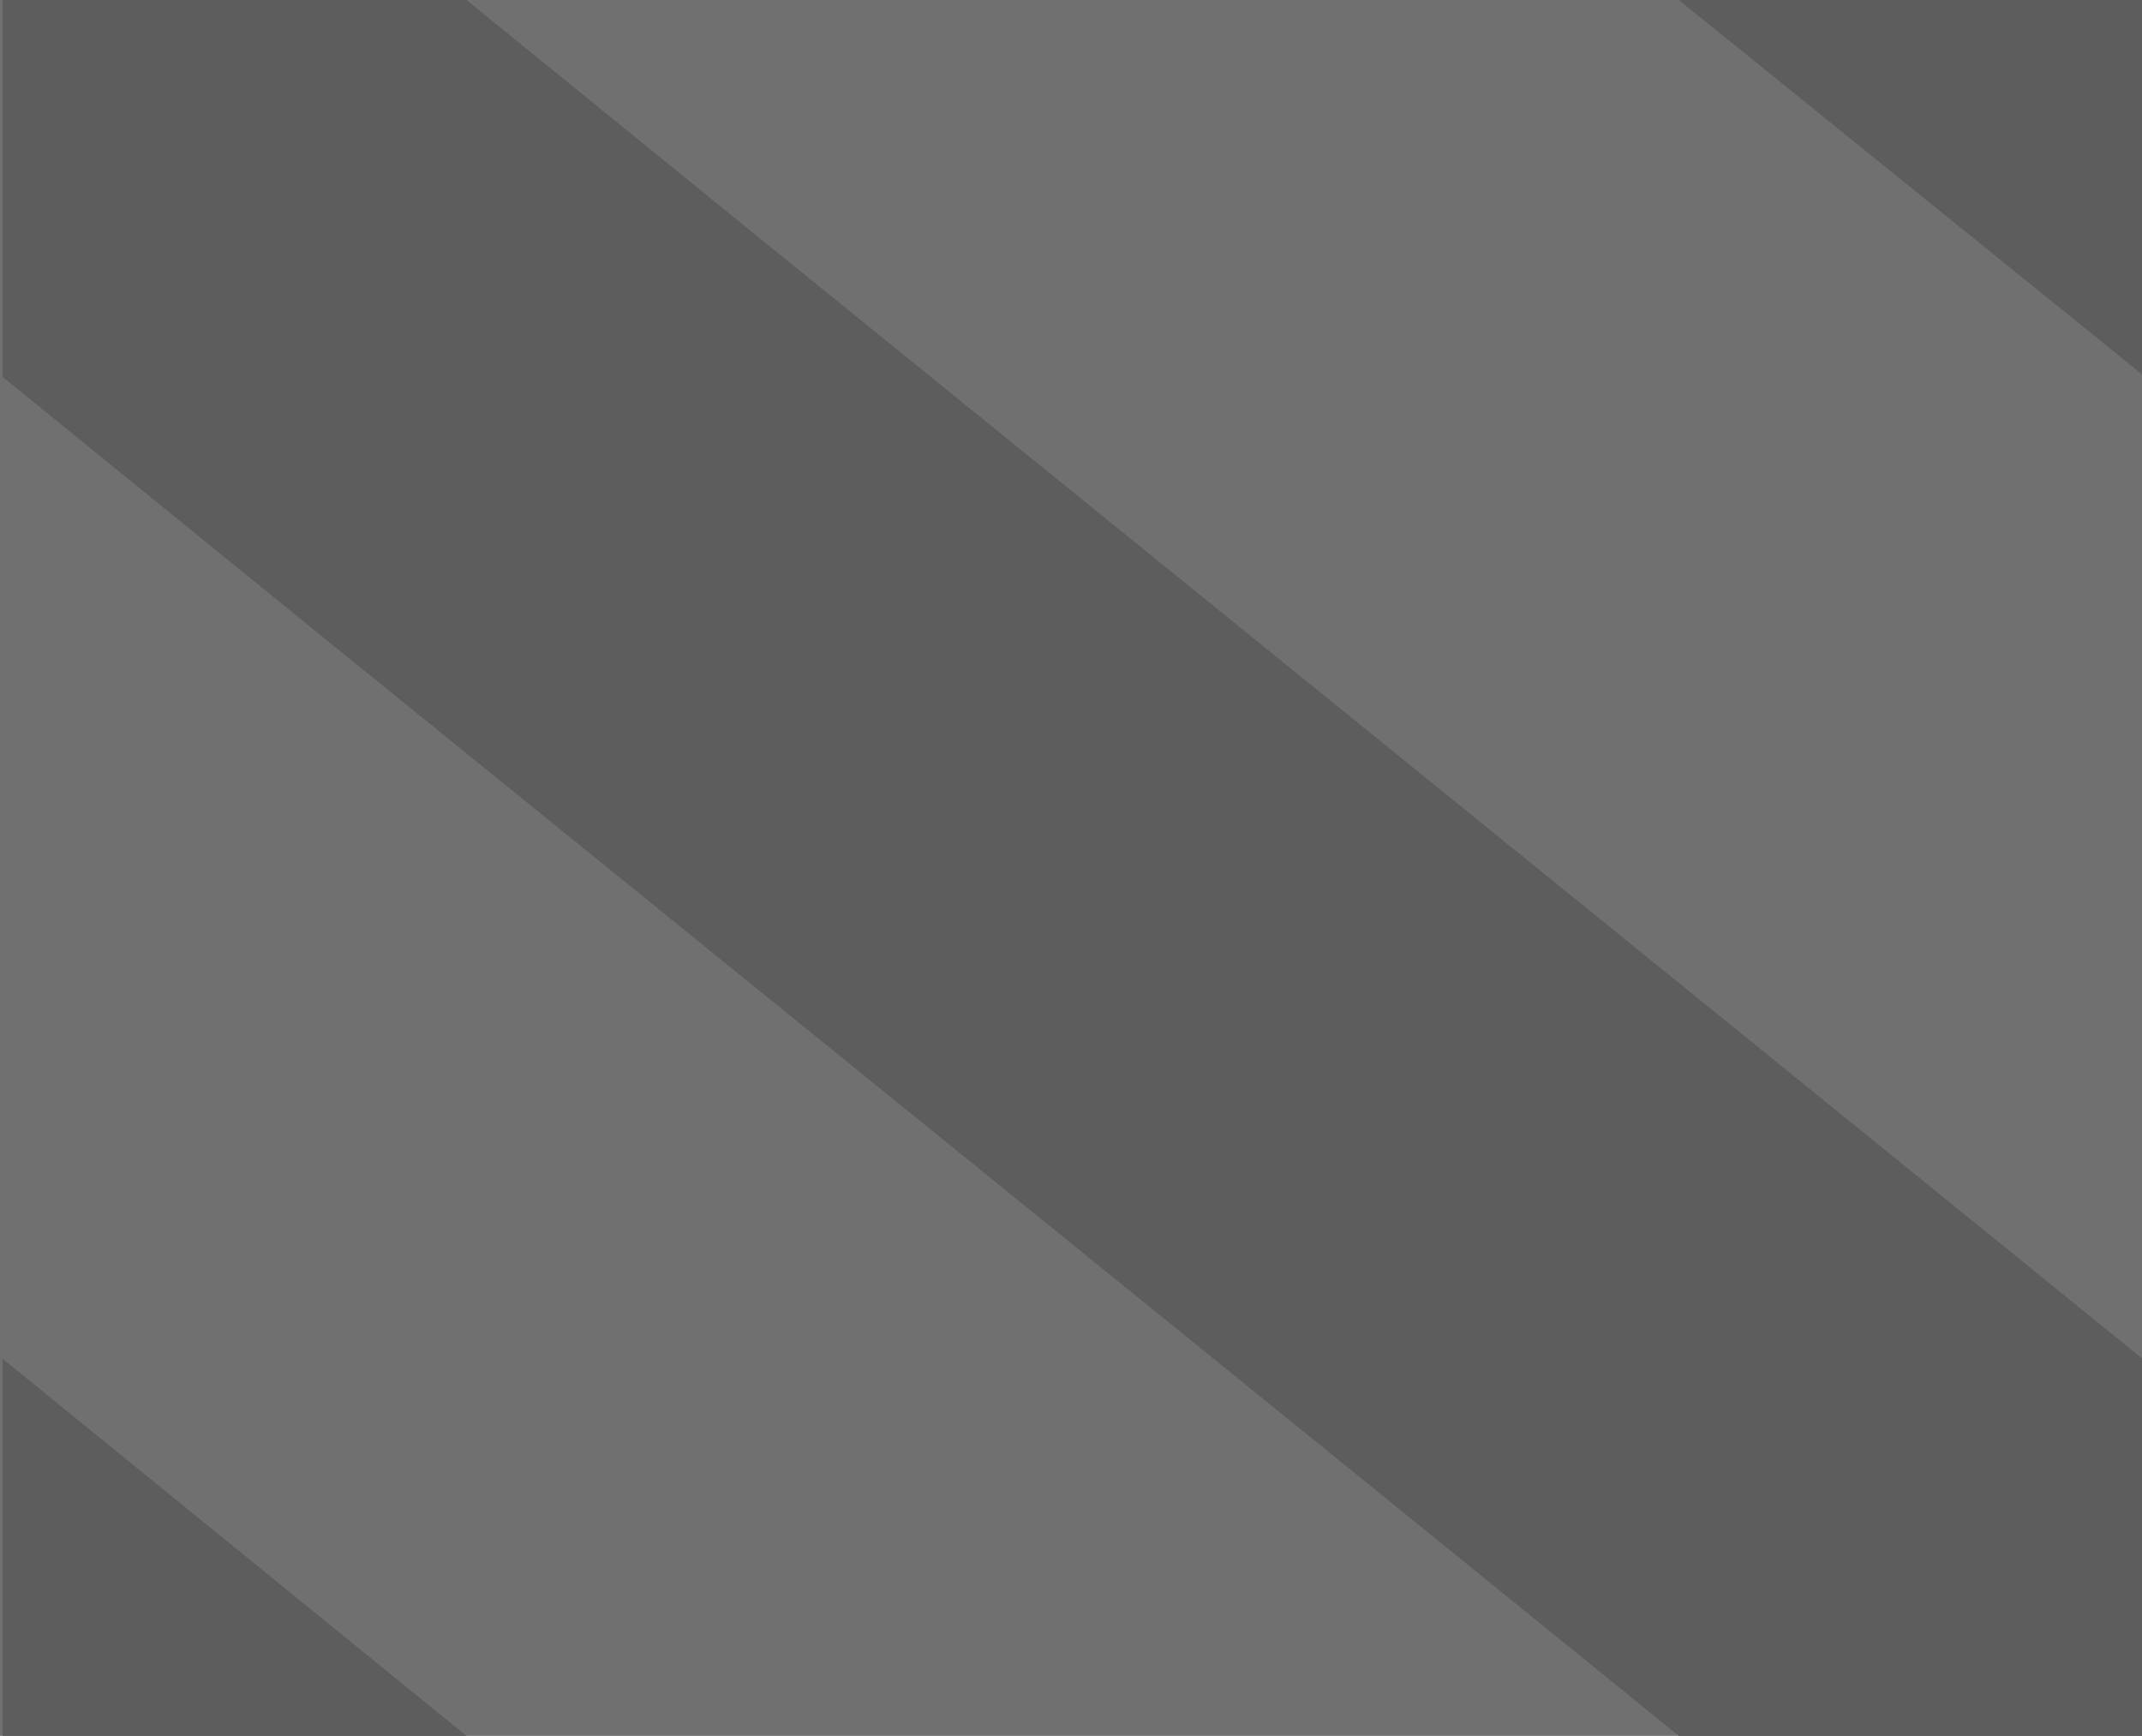 <?xml version="1.0" encoding="UTF-8" standalone="no"?>
<!-- Created with Inkscape (http://www.inkscape.org/) -->

<svg
     xmlns:dc="http://purl.org/dc/elements/1.1/"
     xmlns:cc="http://creativecommons.org/ns#"
     xmlns:rdf="http://www.w3.org/1999/02/22-rdf-syntax-ns#"
     xmlns:svg="http://www.w3.org/2000/svg"
     xmlns="http://www.w3.org/2000/svg"
     xmlns:sodipodi="http://sodipodi.sourceforge.net/DTD/sodipodi-0.dtd"
     xmlns:inkscape="http://www.inkscape.org/namespaces/inkscape"
     width="24.681"
     height="20"
     id="svg4370"
     version="1.1"
     inkscape:version="0.48.5 r10040"
     sodipodi:docname="big-bg.svg">
    <defs
         id="defs4372" />
    <sodipodi:namedview
         id="base"
         pagecolor="#ffffff"
         bordercolor="#666666"
         borderopacity="1.0"
         inkscape:pageopacity="0.0"
         inkscape:pageshadow="2"
         inkscape:zoom="6"
         inkscape:cx="-43.683056"
         inkscape:cy="-13.473809"
         inkscape:document-units="px"
         inkscape:current-layer="layer1"
         showgrid="true"
         fit-margin-top="0"
         fit-margin-left="0"
         fit-margin-right="0"
         fit-margin-bottom="0"
         inkscape:window-width="1920"
         inkscape:window-height="1124"
         inkscape:window-x="0"
         inkscape:window-y="24"
         inkscape:window-maximized="1"
         showborder="false">
        <inkscape:grid
             type="xygrid"
             id="grid3188"
             empspacing="5"
             visible="true"
             enabled="true"
             snapvisiblegridlinesonly="true"
             originx="28.679px"
             originy="-664px" />
    </sodipodi:namedview>
    <g
         inkscape:label="Layer 1"
         inkscape:groupmode="layer"
         id="layer1"
         transform="translate(2854.757,1547.56)">
        <rect
             style="fill:#929292;fill-opacity:1;fill-rule:nonzero;stroke:none"
             id="rect5259"
             width="196.062"
             height="196.062"
             x="-2823.964"
             y="-1061.743" />
        <path
             style="fill:#7a7a7a;fill-opacity:1;fill-rule:nonzero;stroke:none"
             d="m -2717.29,-1063.798 c -0.898,0 -2.355,0.06 -3.962,0.164 l -4.681,0.297 0.234,3.634 0.242,3.634 -4.869,0.289 c -13.307,0.785 -24.502,3.7 -36.222,9.433 -29.841,14.597 -49.868,44.754 -51.258,77.196 l -0.242,5.736 -3.9,0 -3.9,0 0,4.791 0,4.791 2.016,0 c 10.143,0 24.197,3.216 34.87,7.979 19.414,8.665 36.498,25.748 45.163,45.163 4.763,10.673 7.979,24.735 7.979,34.878 l 0,2.008 4.775,0 4.783,0 0.117,-3.853 0.117,-3.853 5.627,-0.297 c 32.825,-1.699 62.489,-21.459 77.141,-51.391 5.683,-11.61 8.603,-22.849 9.386,-36.121 l 0.289,-4.869 3.634,0.234 3.634,0.234 0.305,-4.673 c 0.167,-2.571 0.209,-4.769 0.094,-4.884 -0.115,-0.115 -2.71,-0.381 -5.768,-0.586 -22.279,-1.492 -42.097,-10.477 -57.862,-26.243 -15.751,-15.751 -24.752,-35.596 -26.243,-57.854 -0.205,-3.057 -0.463,-5.652 -0.578,-5.768 -0.043,-0.043 -0.383,-0.07 -0.922,-0.07 z m 46.757,0.344 c -2.307,3e-4 -4.97,0.01 -8.049,0.01 l -22.288,0 0.274,3.853 c 1.005,14.157 5.011,26.123 12.52,37.402 12.807,19.238 33.461,31.205 57.081,33.073 0.917,0.072 2.376,0.165 3.235,0.203 l 1.563,0.07 0,-22.249 c 0,-24.725 0.242,-22.765 -2.86,-22.765 -2.418,0 -7.435,-1.558 -11.089,-3.446 -4.678,-2.417 -9.797,-7.546 -12.238,-12.27 -1.807,-3.496 -3.407,-8.762 -3.407,-11.199 0,-2.531 1.411,-2.682 -14.739,-2.681 z m -125.305,0.01 0,1.266 c 0,5.027 -3.326,13.3 -7.159,17.802 -5.095,5.985 -13.67,10.486 -20.006,10.511 -3.093,0.013 -2.845,-1.946 -2.845,22.773 l 0,22.249 1.422,0 1.422,0 1.516,-4.83 c 7.971,-25.309 25.873,-46.64 49.406,-58.87 5.343,-2.777 12.71,-5.785 17.607,-7.19 3.201,-0.918 3.236,-0.939 3.236,-2.321 l 0,-1.391 -22.304,0 -22.296,0 z m 70.194,23.5 c 0.767,-0.01 1.335,0.014 1.594,0.07 0.999,0.218 1.243,0.611 1.993,3.235 9.583,33.541 36.245,60.13 69.287,69.092 l 3.642,0.993 0.062,1.461 c 0.602,14.287 -3.507,29.841 -11.152,42.216 -11.975,19.384 -31.198,32.312 -53.509,35.972 -1.949,0.32 -6.094,0.707 -9.214,0.86 l -5.674,0.274 -0.305,-1.626 c -0.748,-4.027 -4.636,-14.583 -7.502,-20.374 -9.953,-20.106 -25.37,-35.526 -45.452,-45.452 -5.494,-2.715 -13.734,-5.811 -19.342,-7.276 l -1.829,-0.485 0.258,-5.486 c 0.919,-19.639 8.642,-37.06 22.593,-50.954 11.476,-11.429 24.927,-18.416 41.247,-21.421 2.818,-0.519 9.975,-1.073 13.301,-1.102 z m -0.867,46.569 c -4.746,0.008 -8.329,0.895 -12.848,3.079 -8.024,3.878 -13.97,11.101 -16.294,19.795 -1.105,4.134 -1.022,11.391 0.18,15.614 2.465,8.663 8.225,15.593 16.114,19.397 3.67,1.77 5.703,2.388 9.534,2.907 5.764,0.781 12.718,-0.514 18.303,-3.407 4.37,-2.264 9.857,-7.554 12.168,-11.73 4.598,-8.308 5.2,-18.818 1.563,-27.157 -4.798,-10.998 -14.762,-17.911 -26.61,-18.451 -0.731,-0.034 -1.432,-0.048 -2.11,-0.047 z m -99.336,54.97 0,22.241 0,22.241 2.954,0.297 c 1.624,0.16 4.393,0.759 6.15,1.329 11.168,3.621 19.587,14 20.725,25.547 l 0.289,2.946 22.241,0 22.249,0 0,-2.899 c 0,-3.493 -1.011,-10.696 -2.118,-15.099 -6.78,-26.968 -27.998,-47.984 -55.197,-54.681 -3.841,-0.946 -11.156,-1.923 -14.387,-1.923 l -2.907,0 z m 198.25,0 c -1.382,0 -1.403,0.027 -2.321,3.228 -1.41,4.913 -4.414,12.279 -7.19,17.607 -12.308,23.622 -33.51,41.421 -58.839,49.398 l -4.861,1.532 0,1.422 0,1.415 22.257,0 c 24.719,0 22.753,0.249 22.765,-2.845 0.025,-6.336 4.534,-14.911 10.519,-20.006 4.503,-3.833 12.775,-7.159 17.802,-7.159 l 1.266,0 0,-22.296 0,-22.296 -1.399,0 z"
             id="path5267"
             inkscape:connector-curvature="0" />
        <rect
             style="fill:#707070;fill-opacity:1;fill-rule:nonzero;stroke:none"
             id="rect3015"
             width="60"
             height="40"
             x="-2871.077"
             y="-1558.56" />
        <path
             style="fill:#5d5d5d;fill-opacity:1;fill-rule:nonzero;stroke:none"
             d="M -2854.726,-1547.56 -2854.726,-1543.217 -2851.226,-1540.373 -2838.882,-1530.373 -2835.413,-1527.56 -2830.038,-1527.56 -2830.038,-1531.935 -2830.069,-1531.904 -2833.538,-1534.717 -2845.882,-1544.717 -2849.382,-1547.56 -2854.726,-1547.56 z M -2835.413,-1547.56 -2830.038,-1543.217 -2830.038,-1547.56 -2835.413,-1547.56 z M -2854.726,-1531.904 -2854.726,-1527.56 -2849.382,-1527.56 -2854.726,-1531.904 z"
             id="rect5259-1-1-8"
             inkscape:connector-curvature="0" />
    </g>
</svg>
